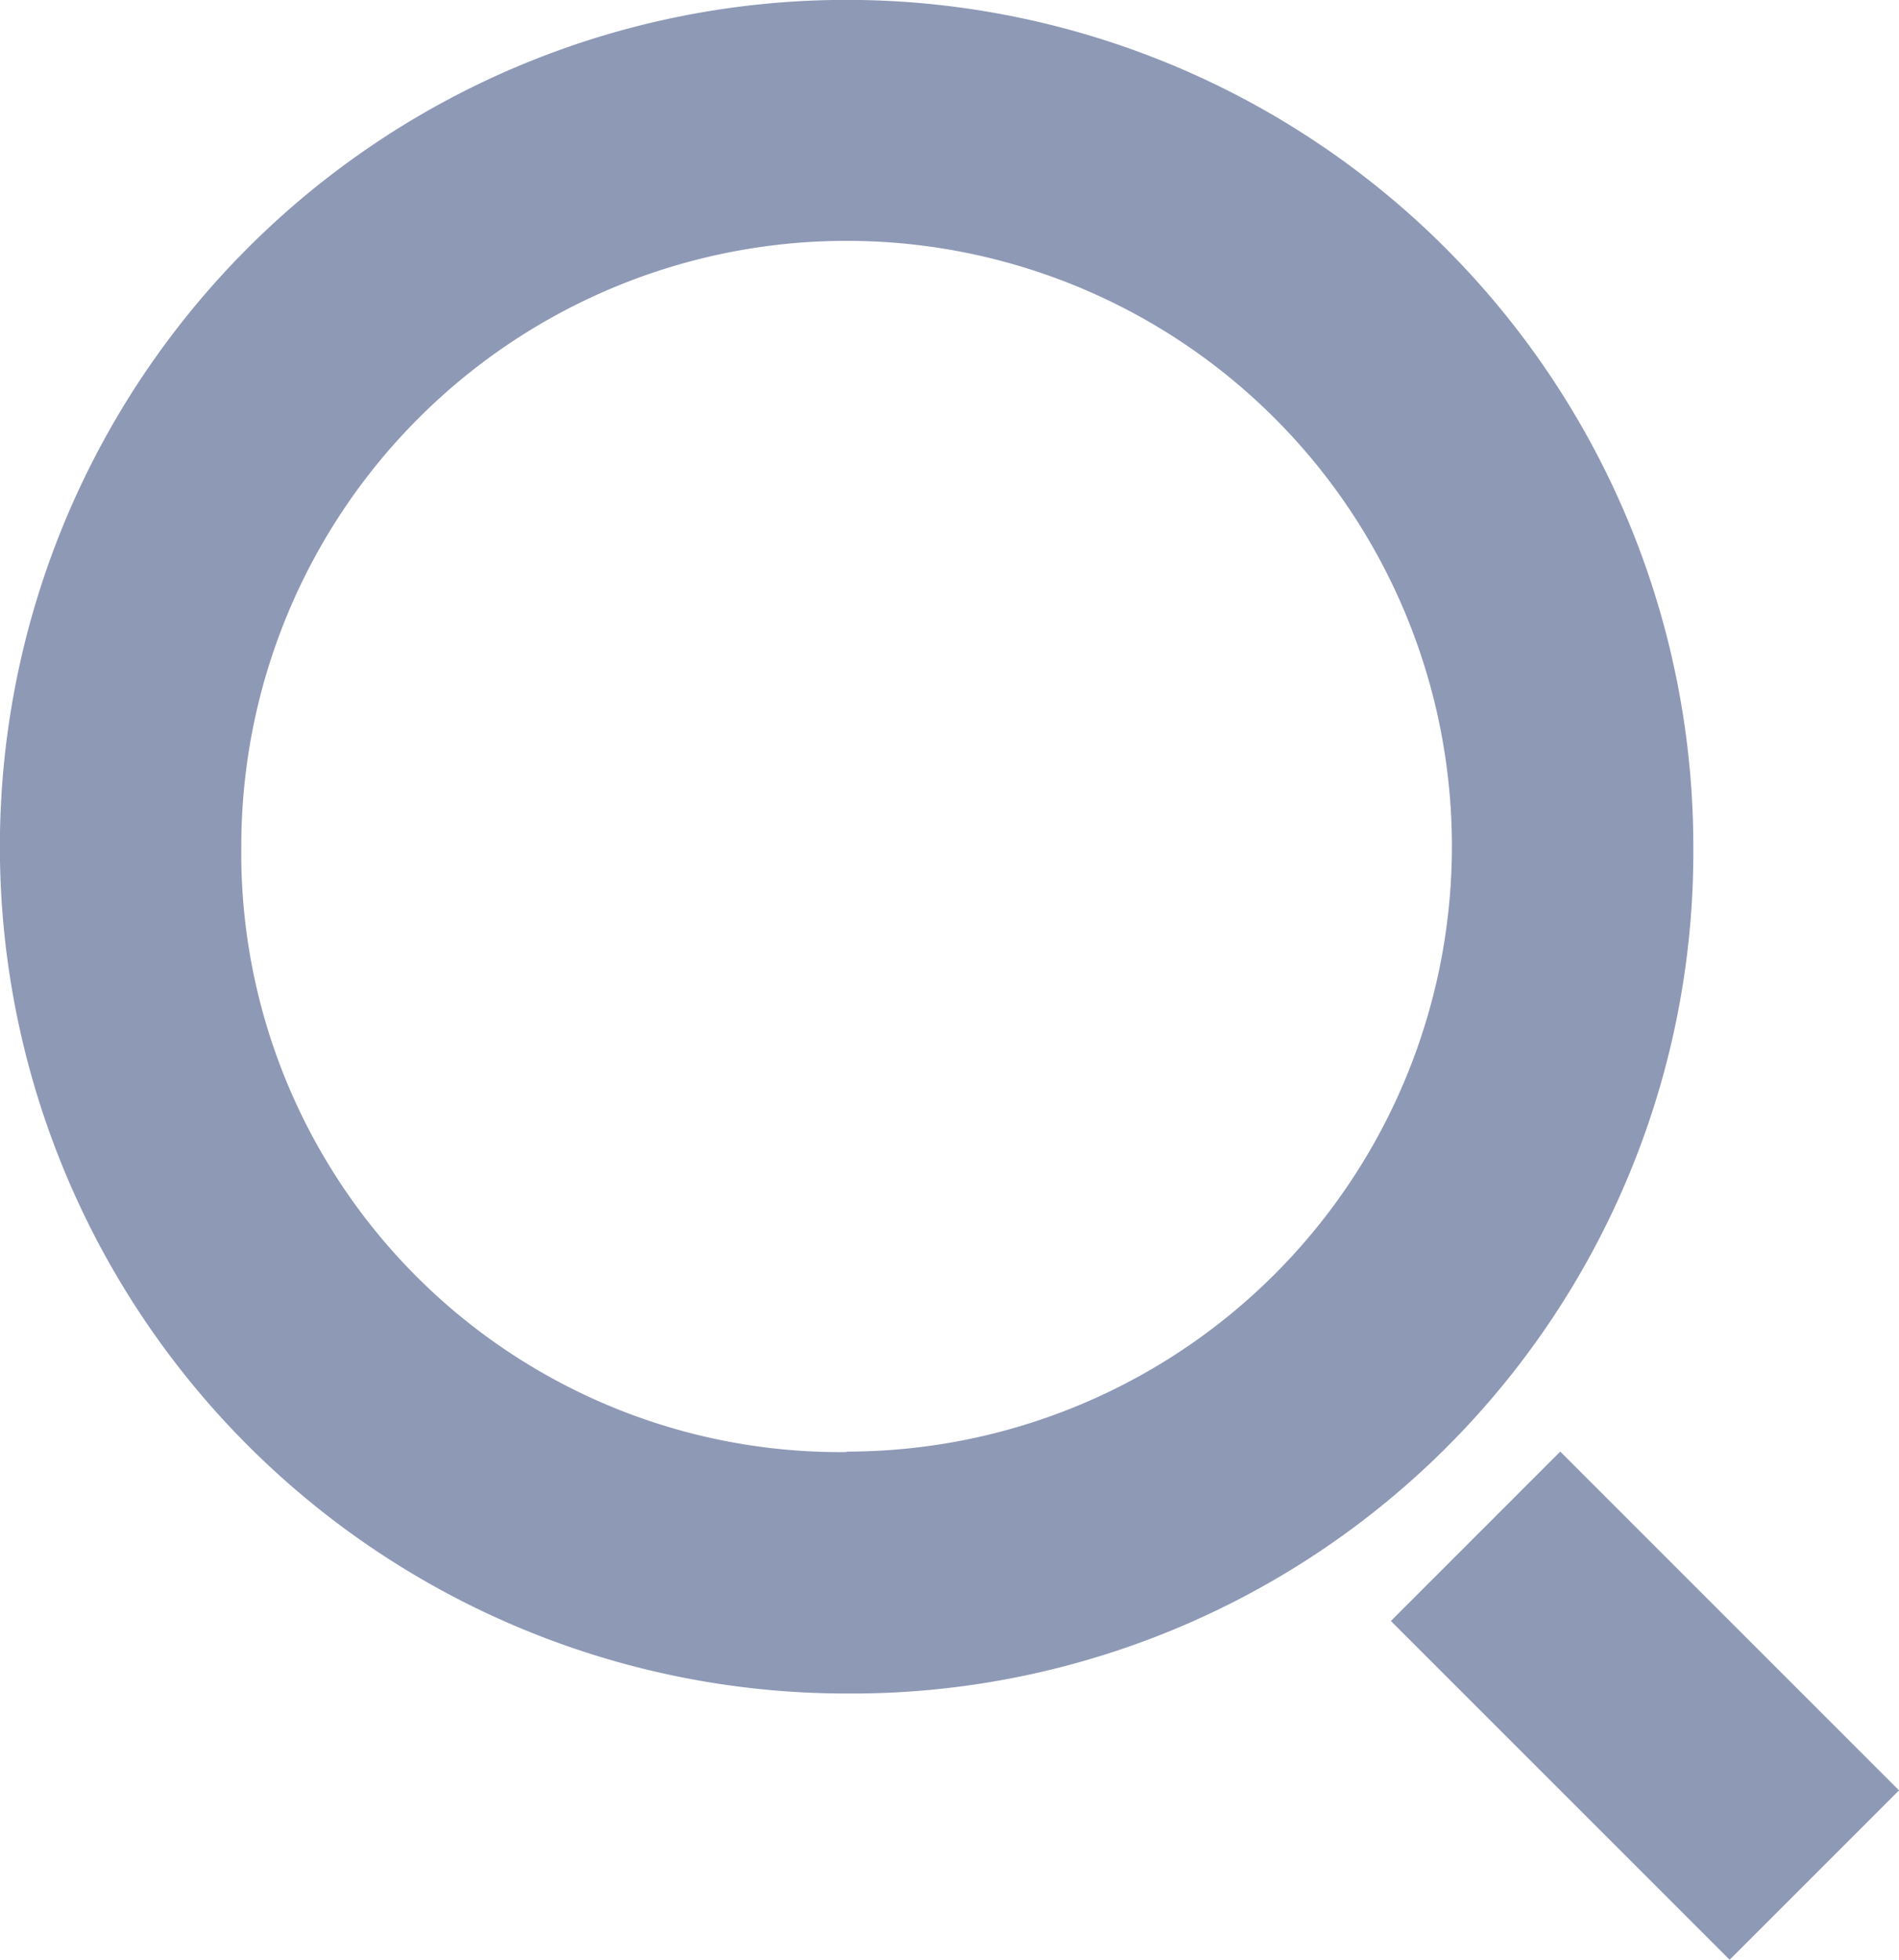 <svg xmlns="http://www.w3.org/2000/svg" width="16" height="16.51" viewBox="0 0 16 16.51">
  <path id="搜索" d="M177.8,184.934a7.134,7.134,0,1,1,7.134-7.134A7.09,7.09,0,0,1,177.8,184.934Zm0-2.038a5.1,5.1,0,1,0-5.1-5.1A5.046,5.046,0,0,0,177.8,182.9Zm6.013,0,2.854,2.854-1.427,1.427-2.854-2.854Z" transform="translate(-170.667 -170.667)" fill="#8e99b6"/>
</svg>
